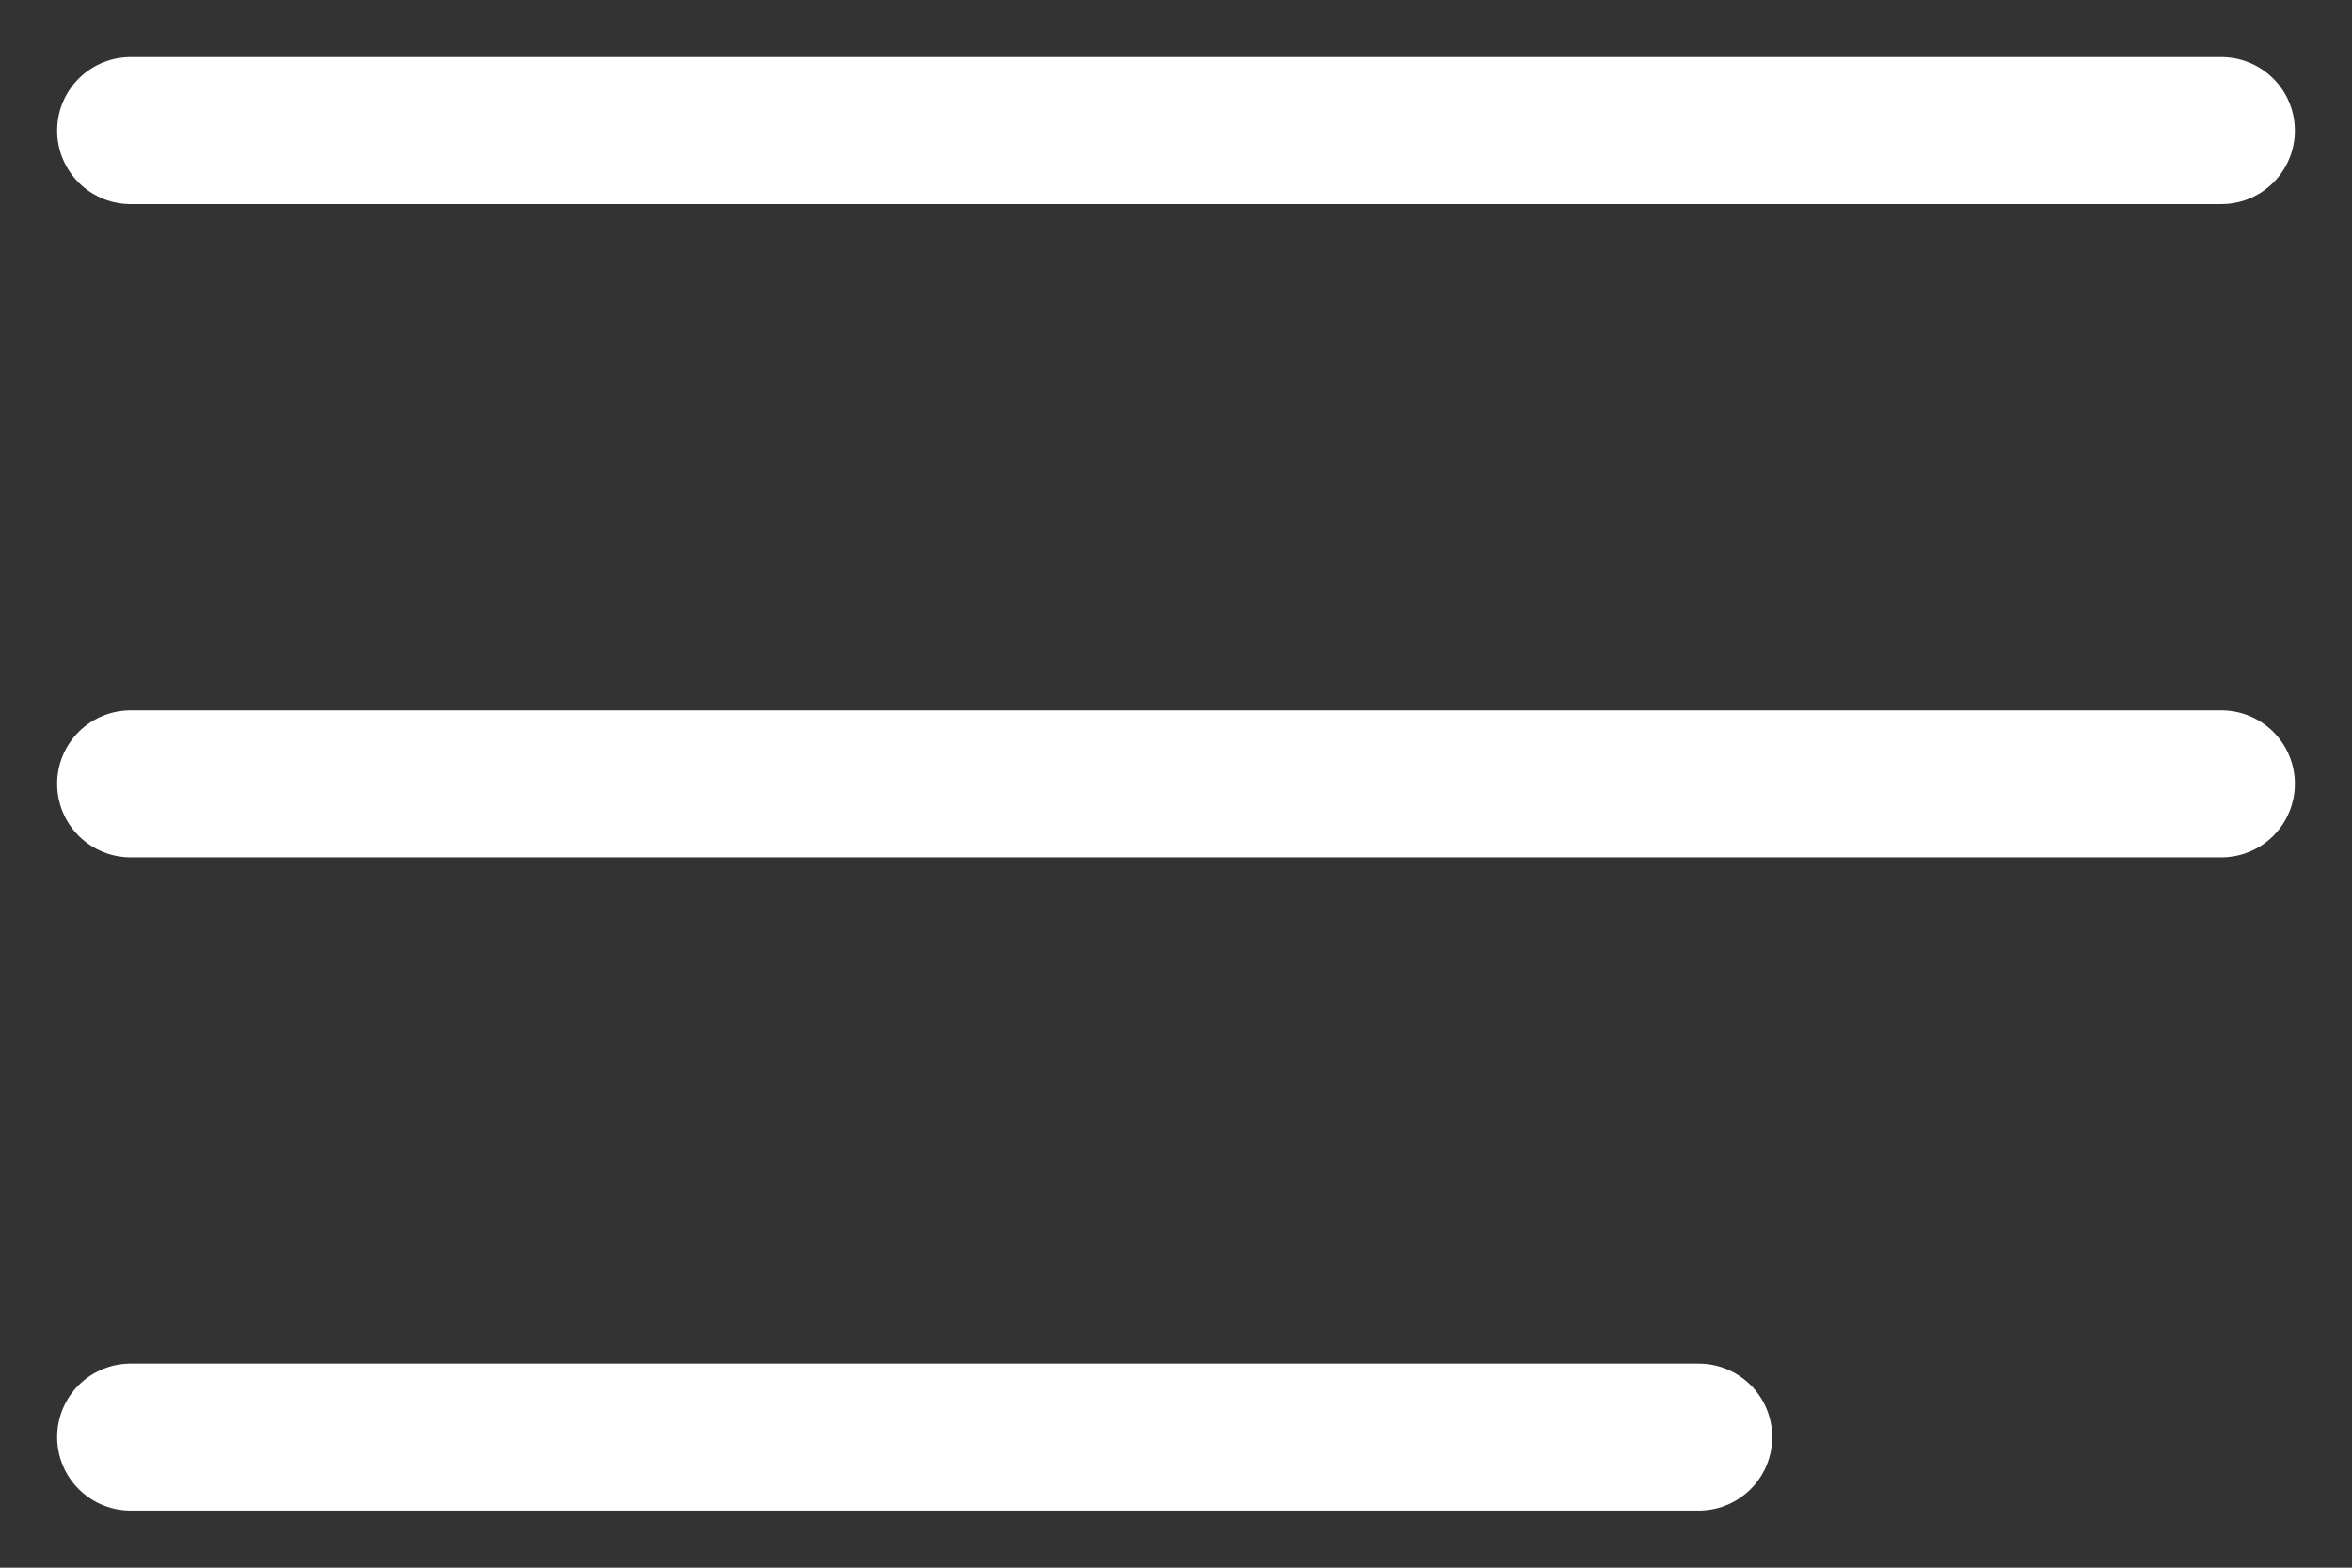 <svg width="24" height="16" viewBox="0 0 24 16" fill="none" xmlns="http://www.w3.org/2000/svg">
<rect x="0" y="0" width="24" height="16" fill="#333333" stroke="none"/>
<path d="M1.333 1.333H22.667" stroke="white" stroke-width="1.5" stroke-linecap="round" stroke-linejoin="round"/>
<path d="M1.333 14.667H17.334" stroke="white" stroke-width="1.5" stroke-linecap="round" stroke-linejoin="round"/>
<path d="M1.333 8H22.667" stroke="white" stroke-width="1.5" stroke-linecap="round" stroke-linejoin="round"/>
</svg>
